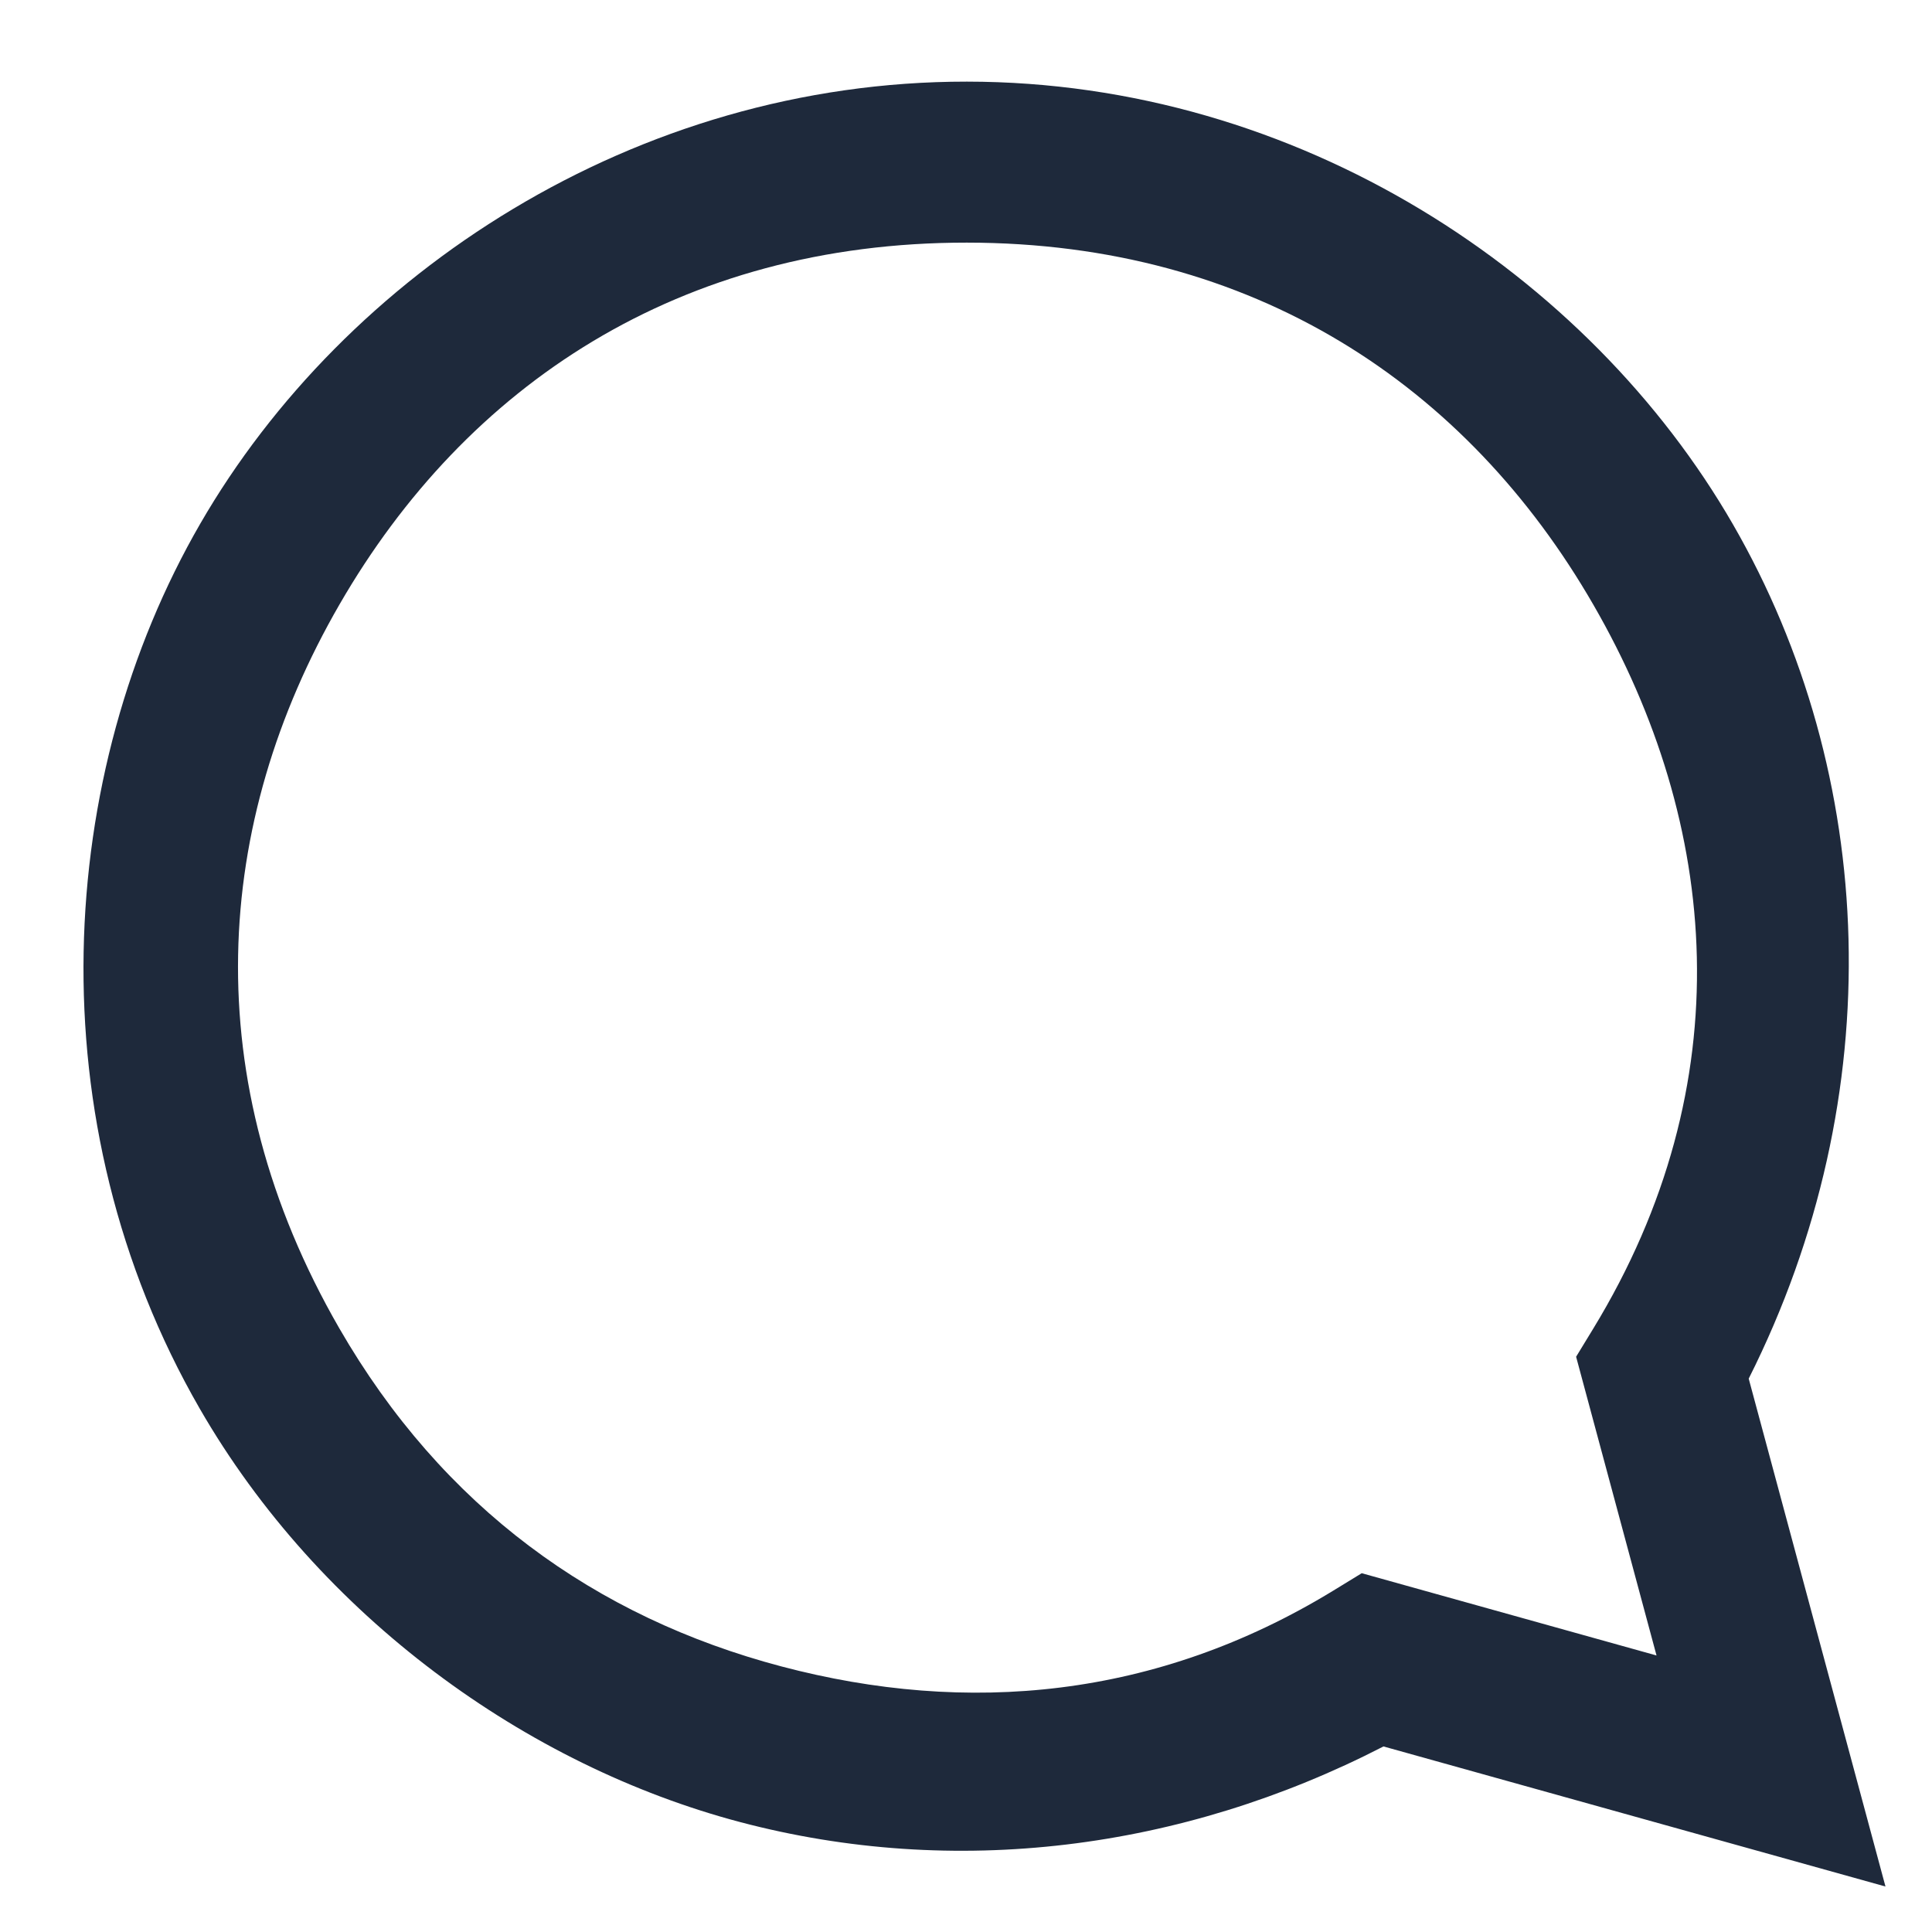 <svg xmlns="http://www.w3.org/2000/svg" height="24" width="24" viewBox="0 0 24 24">
  <path fill="#1e293b" d="M17.186 21.695c-2.512 1.294-5.332 1.642-7.99.94-2.657-.702-5.226-2.555-6.715-5.137C.422 13.925.692 9.61 2.488 6.505c1.795-3.106 5.399-5.494 9.523-5.491 4.123.002 7.725 2.394 9.517 5.501 1.792 3.108 1.969 7.083.195 10.611l1.699 6.309Zm2.393-4.841.211-.346c1.859-3.048 1.576-6.27.005-8.993-1.57-2.724-4.216-4.499-7.785-4.501-3.569-.002-6.218 1.77-7.791 4.492-1.573 2.721-1.788 5.901-.005 8.993 1.284 2.226 3.181 3.591 5.493 4.202 2.312.611 4.659.399 6.853-.94l.356-.218 3.662 1.022Z"/>
</svg>